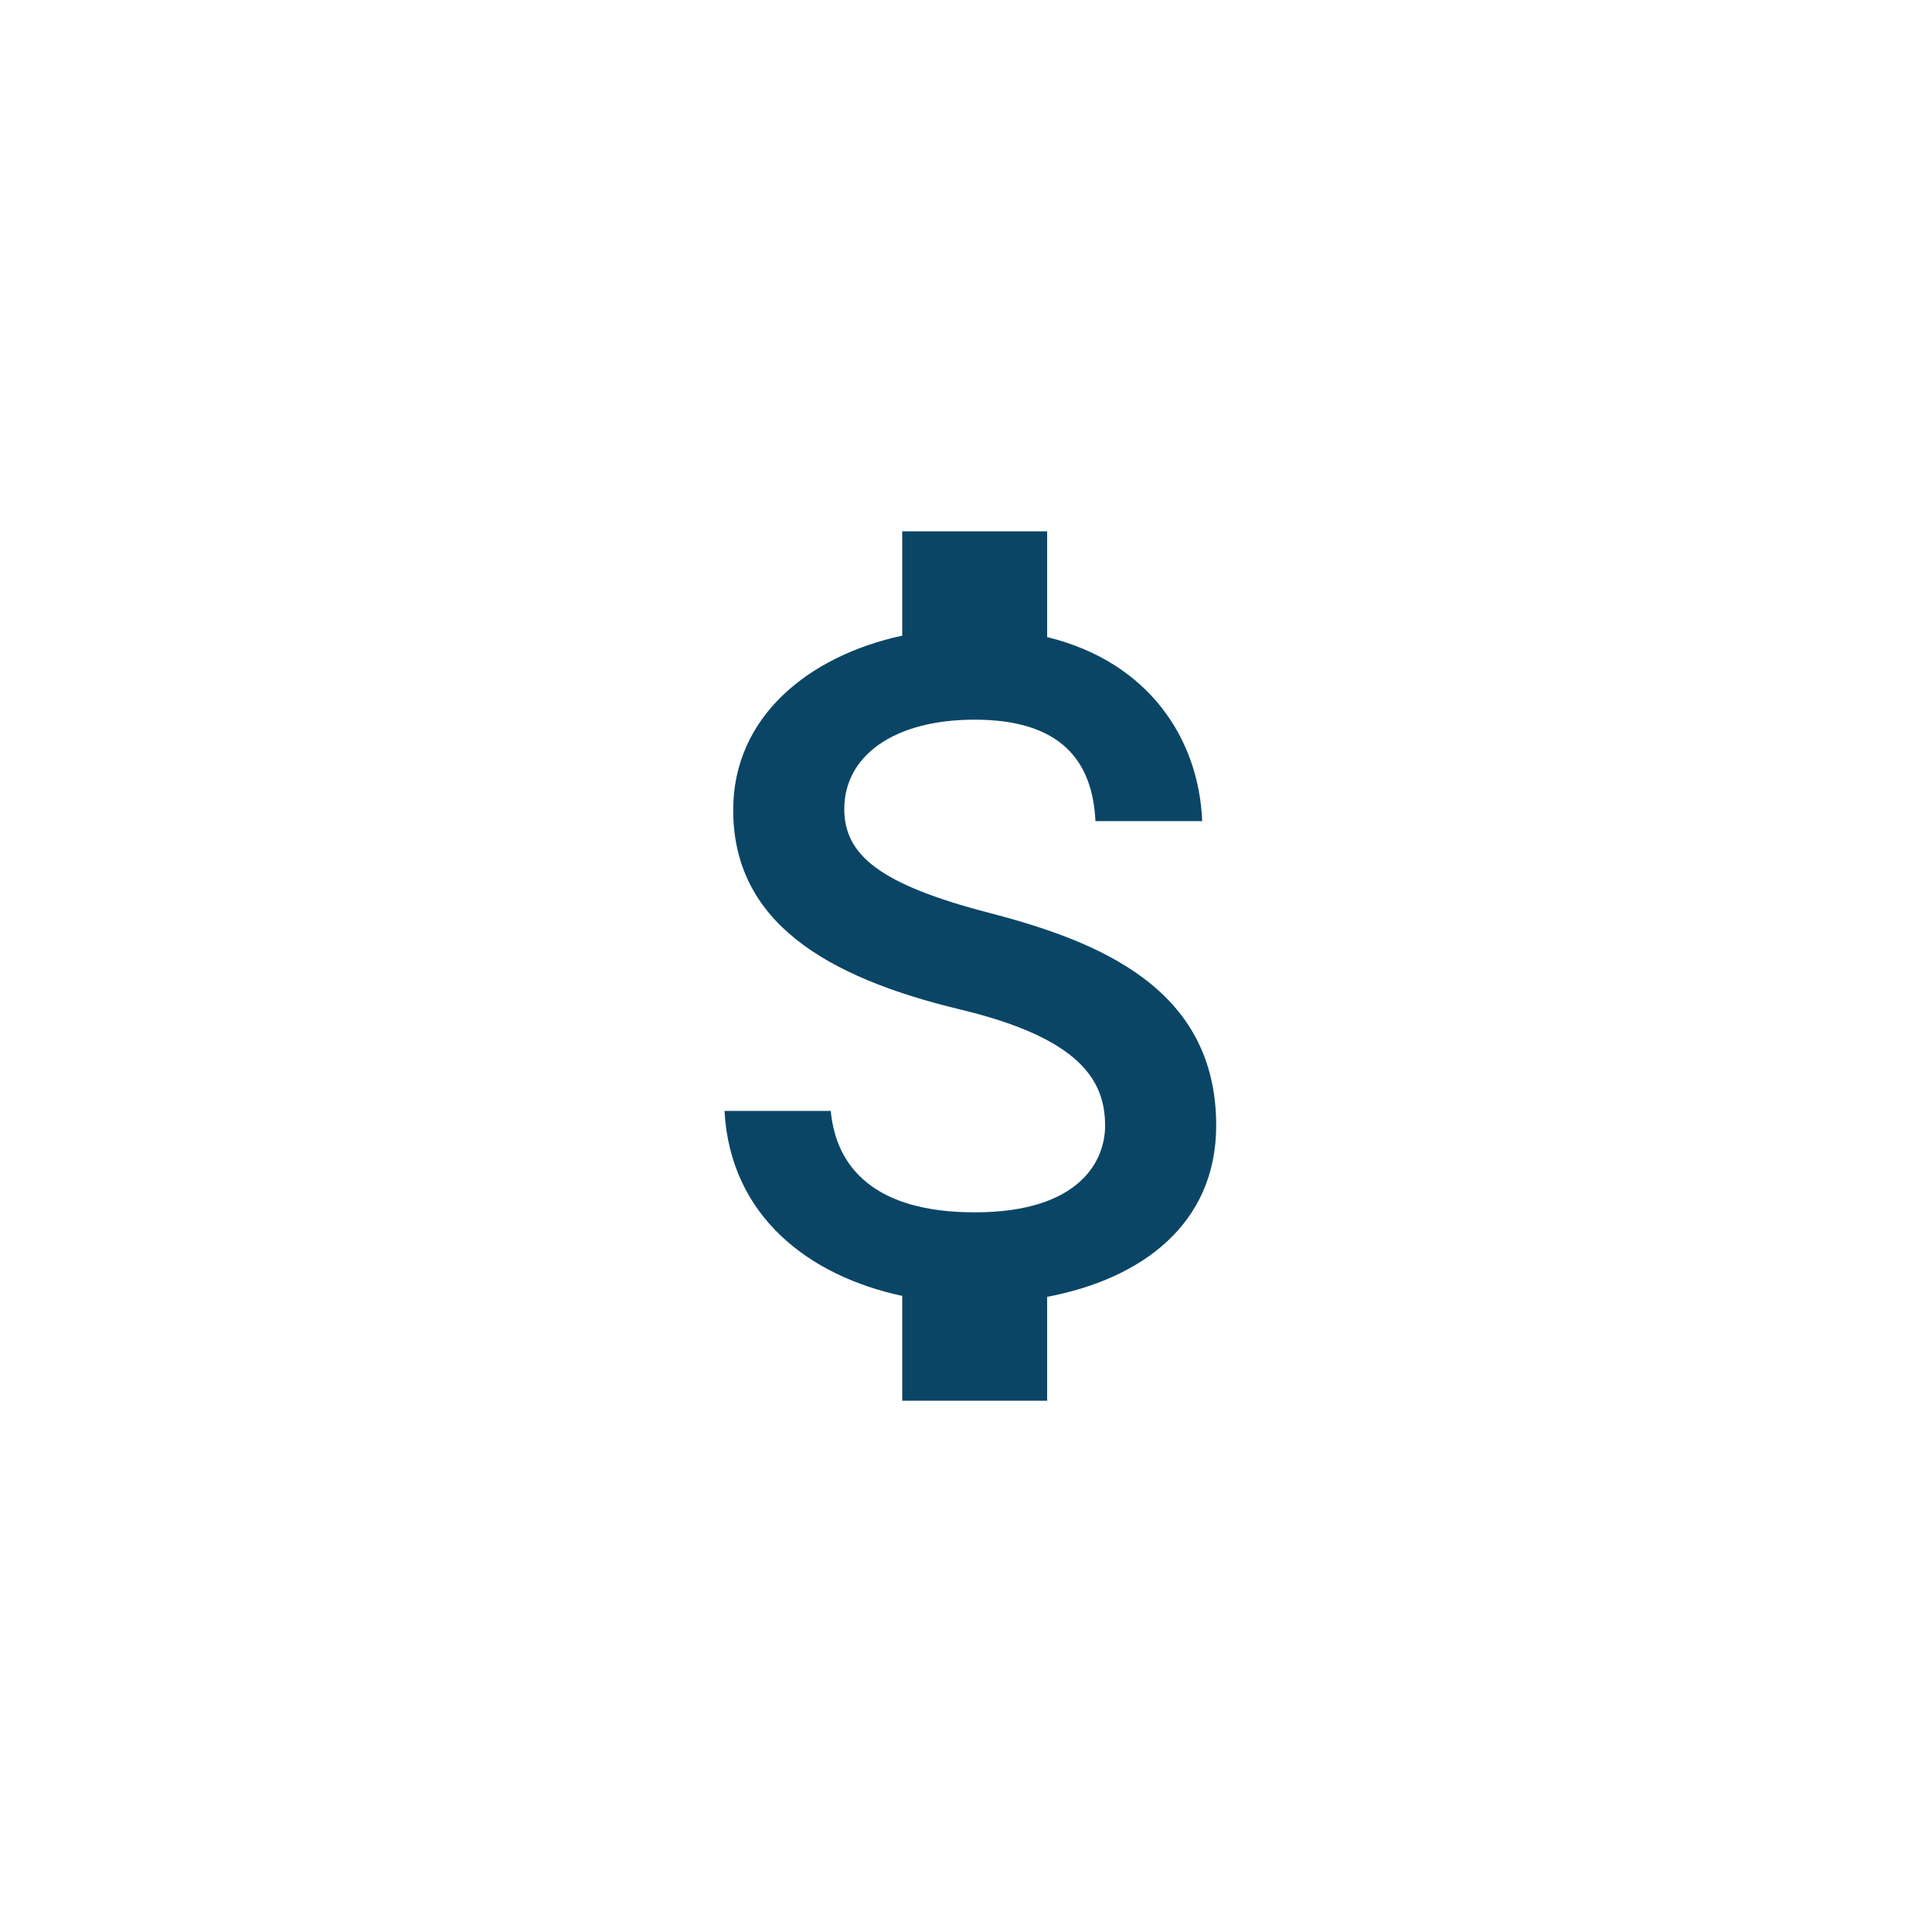 <svg width="40" height="40" viewBox="0 0 40 40" fill="none" xmlns="http://www.w3.org/2000/svg">
<path d="M20.48 18.9C18.21 18.31 17.48 17.7 17.48 16.75C17.48 15.66 18.49 14.9 20.18 14.9C21.96 14.9 22.62 15.75 22.68 17H24.89C24.82 15.28 23.77 13.7 21.68 13.19V11H18.68V13.16C16.74 13.58 15.18 14.84 15.18 16.77C15.18 19.08 17.09 20.23 19.88 20.9C22.38 21.5 22.88 22.38 22.88 23.31C22.88 24 22.39 25.1 20.18 25.1C18.12 25.1 17.31 24.18 17.2 23H15C15.12 25.19 16.76 26.42 18.68 26.83V29H21.68V26.85C23.63 26.48 25.18 25.35 25.18 23.3C25.18 20.46 22.75 19.49 20.48 18.9Z" fill="#0B4566"/>
</svg>
